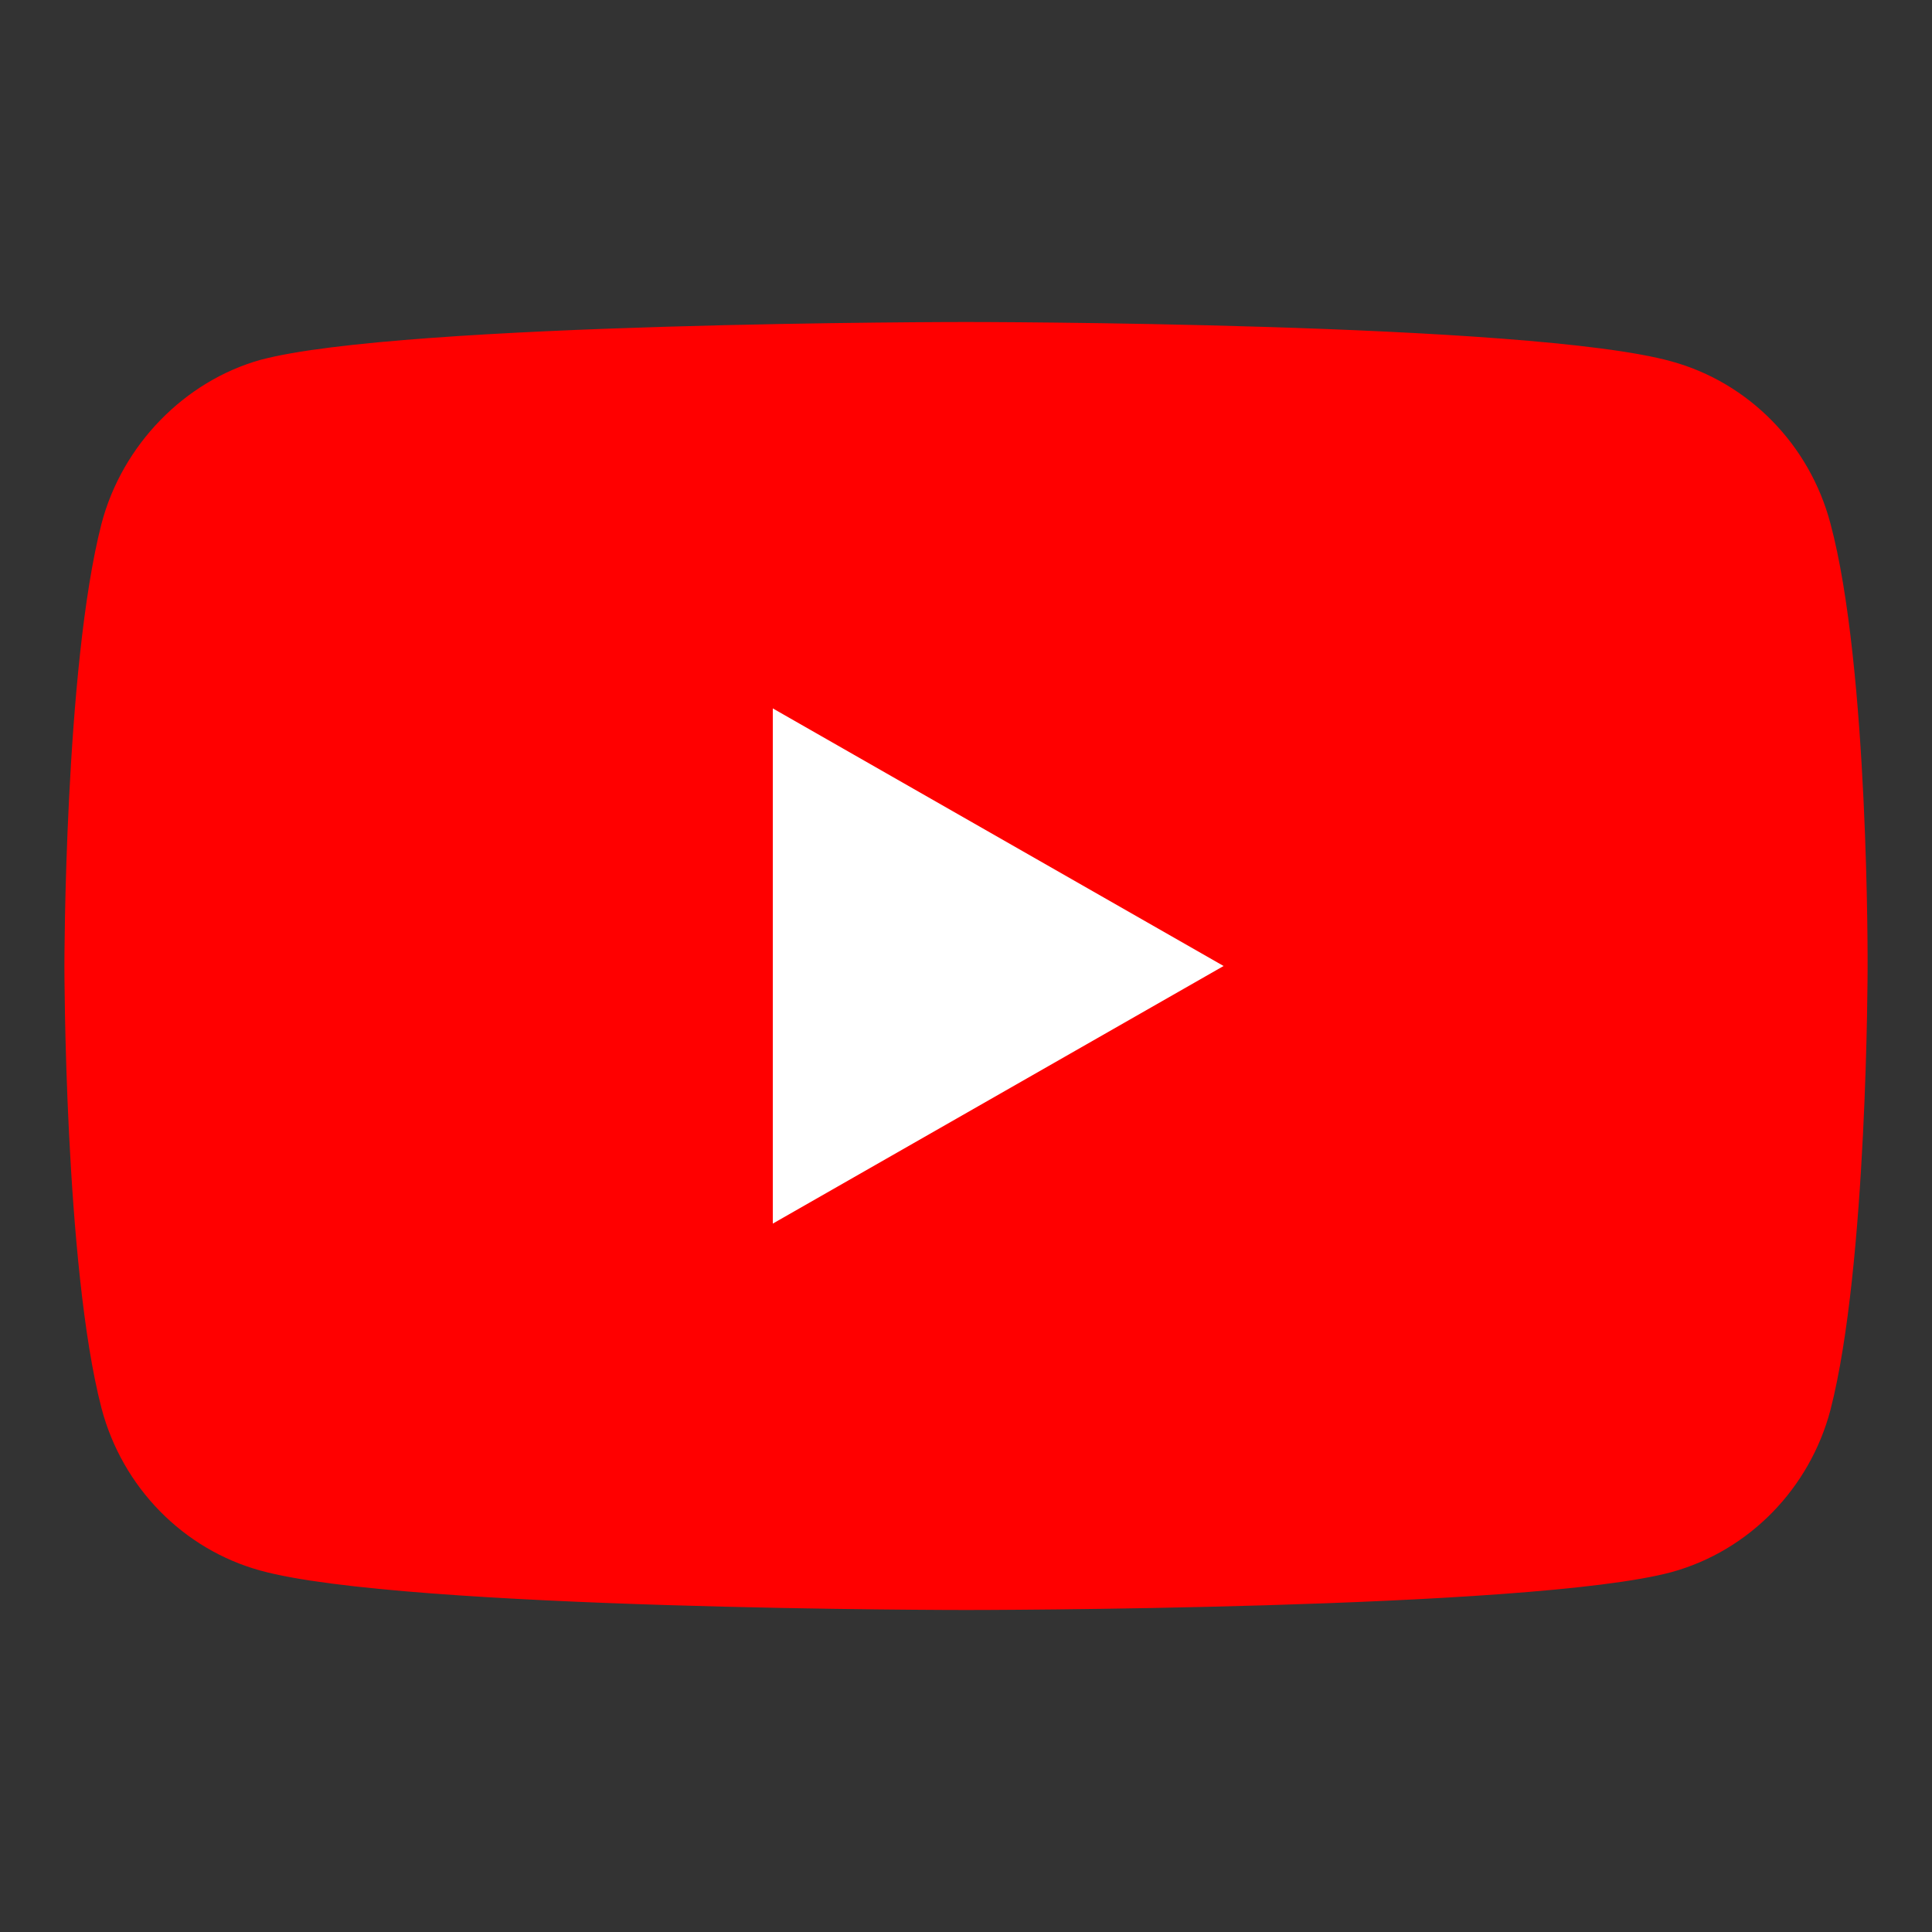 <svg width="30" height="30" viewBox="0 0 30 30" fill="none" xmlns="http://www.w3.org/2000/svg">
<rect x="0" y="0" width="30" height="30" fill="#333333" stroke="none"/>
<path d="M28.423 8.129C28.1 6.906 27.155 5.941 25.955 5.612C23.764 5 15 5 15 5C15 5 6.235 5 4.044 5.588C2.868 5.918 1.899 6.906 1.577 8.129C1 10.365 1 15 1 15C1 15 1 19.659 1.577 21.87C1.9 23.094 2.845 24.059 4.045 24.388C6.259 25 15 25 15 25C15 25 23.764 25 25.955 24.412C27.155 24.082 28.1 23.117 28.423 21.894C29 19.659 29 15.024 29 15.024C29 15.024 29.023 10.365 28.423 8.129Z" fill="#FF0000"/>
<path d="M12 19L19 15L12 11V19Z" fill="white"/>
</svg>
